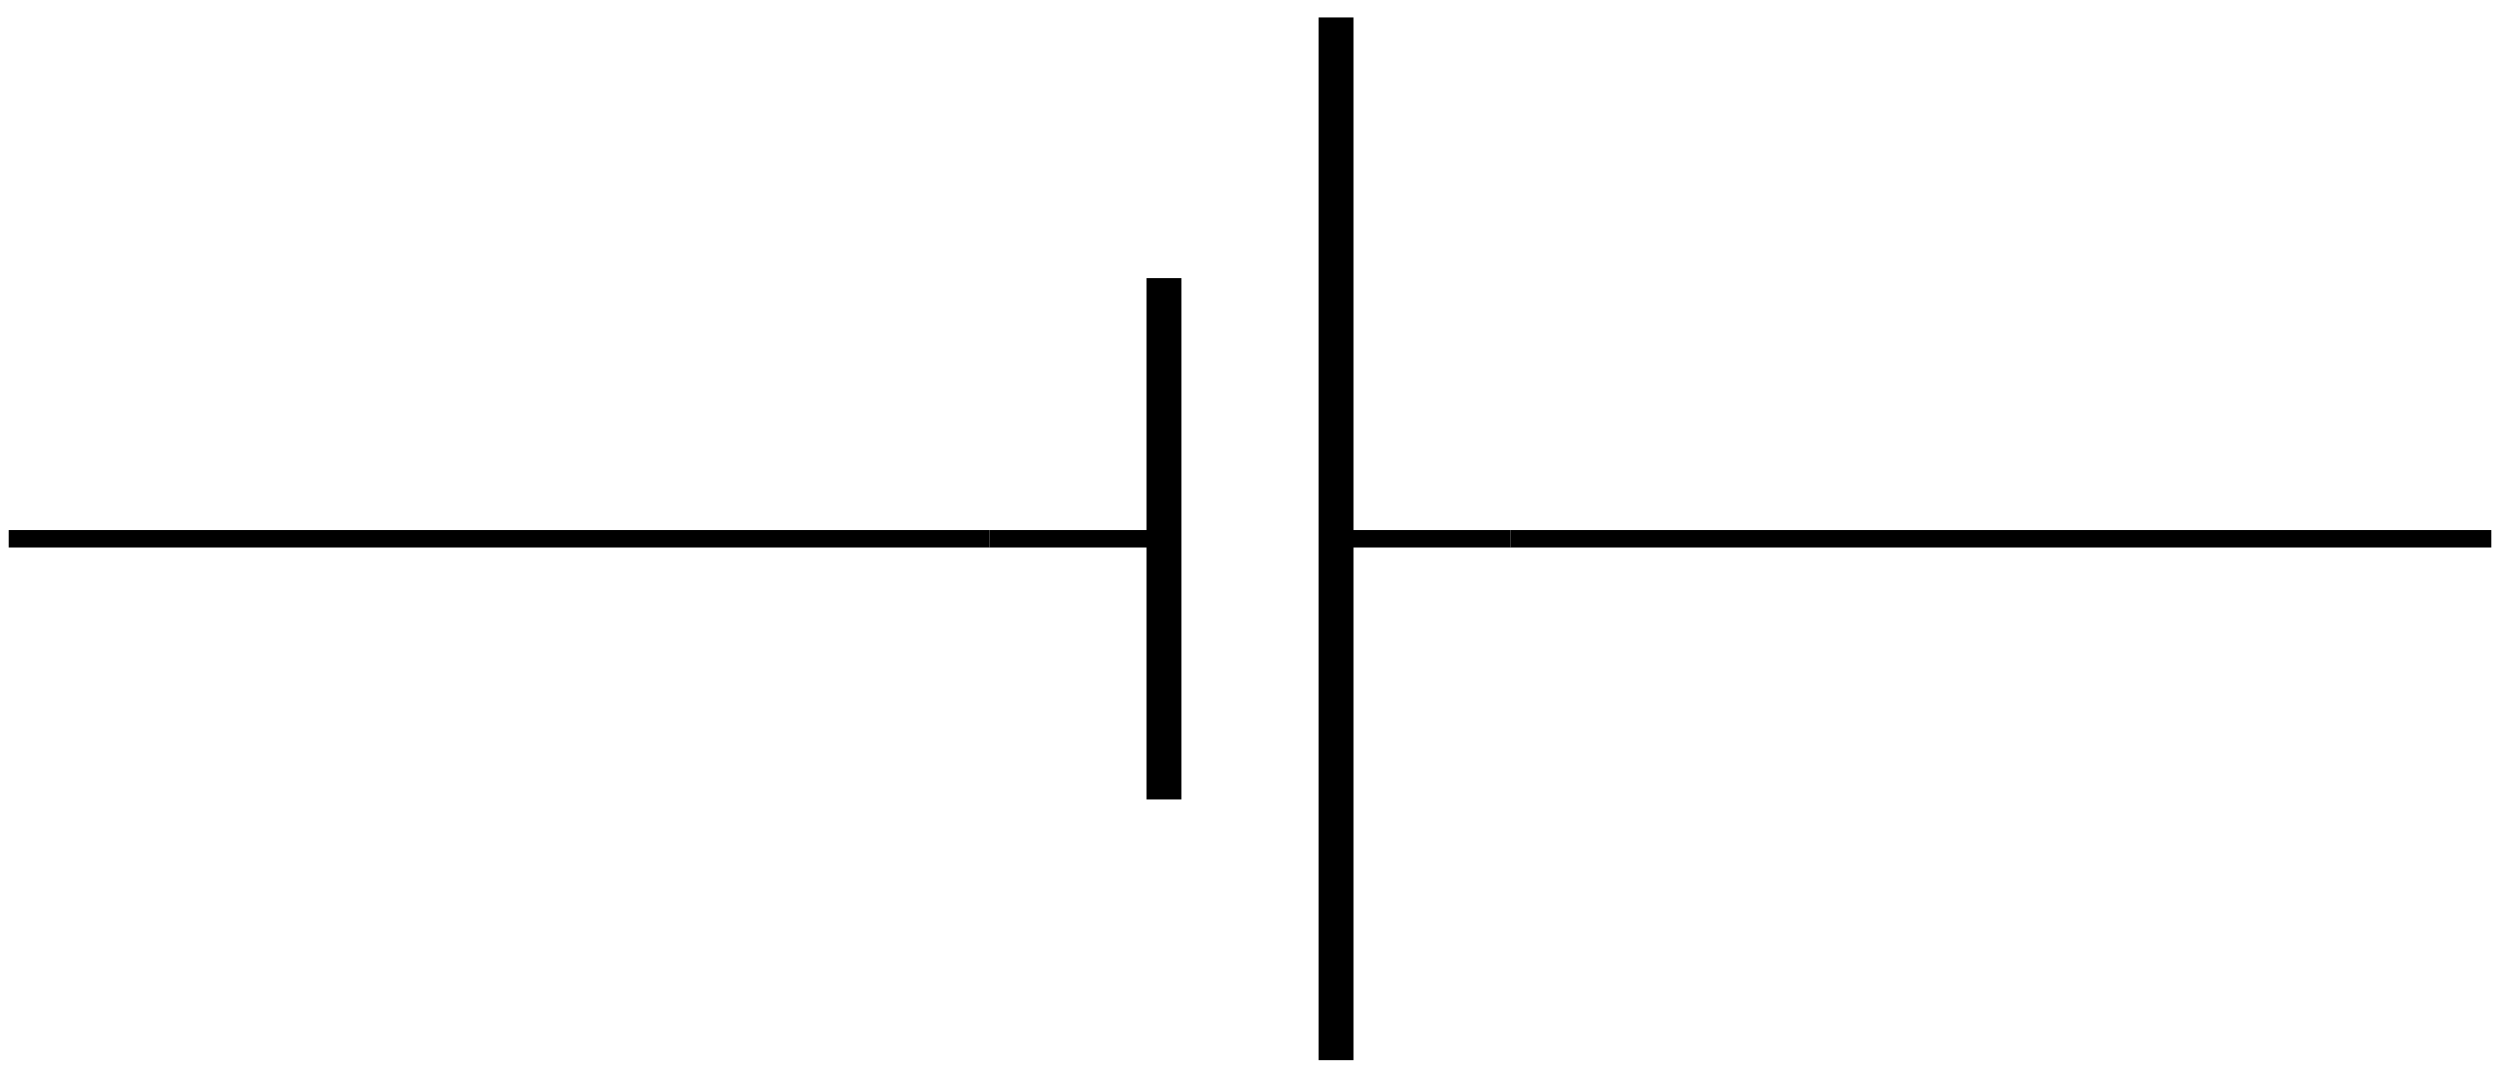 <?xml version='1.0' encoding='UTF-8'?>
<!-- This file was generated by dvisvgm 3.2.1 -->
<svg version='1.1' xmlns='http://www.w3.org/2000/svg' xmlns:xlink='http://www.w3.org/1999/xlink' width='79.931pt' height='34.453pt' viewBox='-0 44.122 79.931 34.453'>
<g id='page1' transform='matrix(1.4 0 0 1.4 0 0)'>
<path d='M56.895 43.82H34.5M22.594 43.82H.199' stroke='#000' fill='none' stroke-width='.399'/>
<path d='M26.582 43.82H22.594M30.512 43.82H34.5' stroke='#000' fill='none' stroke-width='.399' stroke-miterlimit='10'/>
<path d='M26.582 49.773V37.867M30.512 55.727V31.914' stroke='#000' fill='none' stroke-width='.797' stroke-miterlimit='10'/>
</g>
</svg>